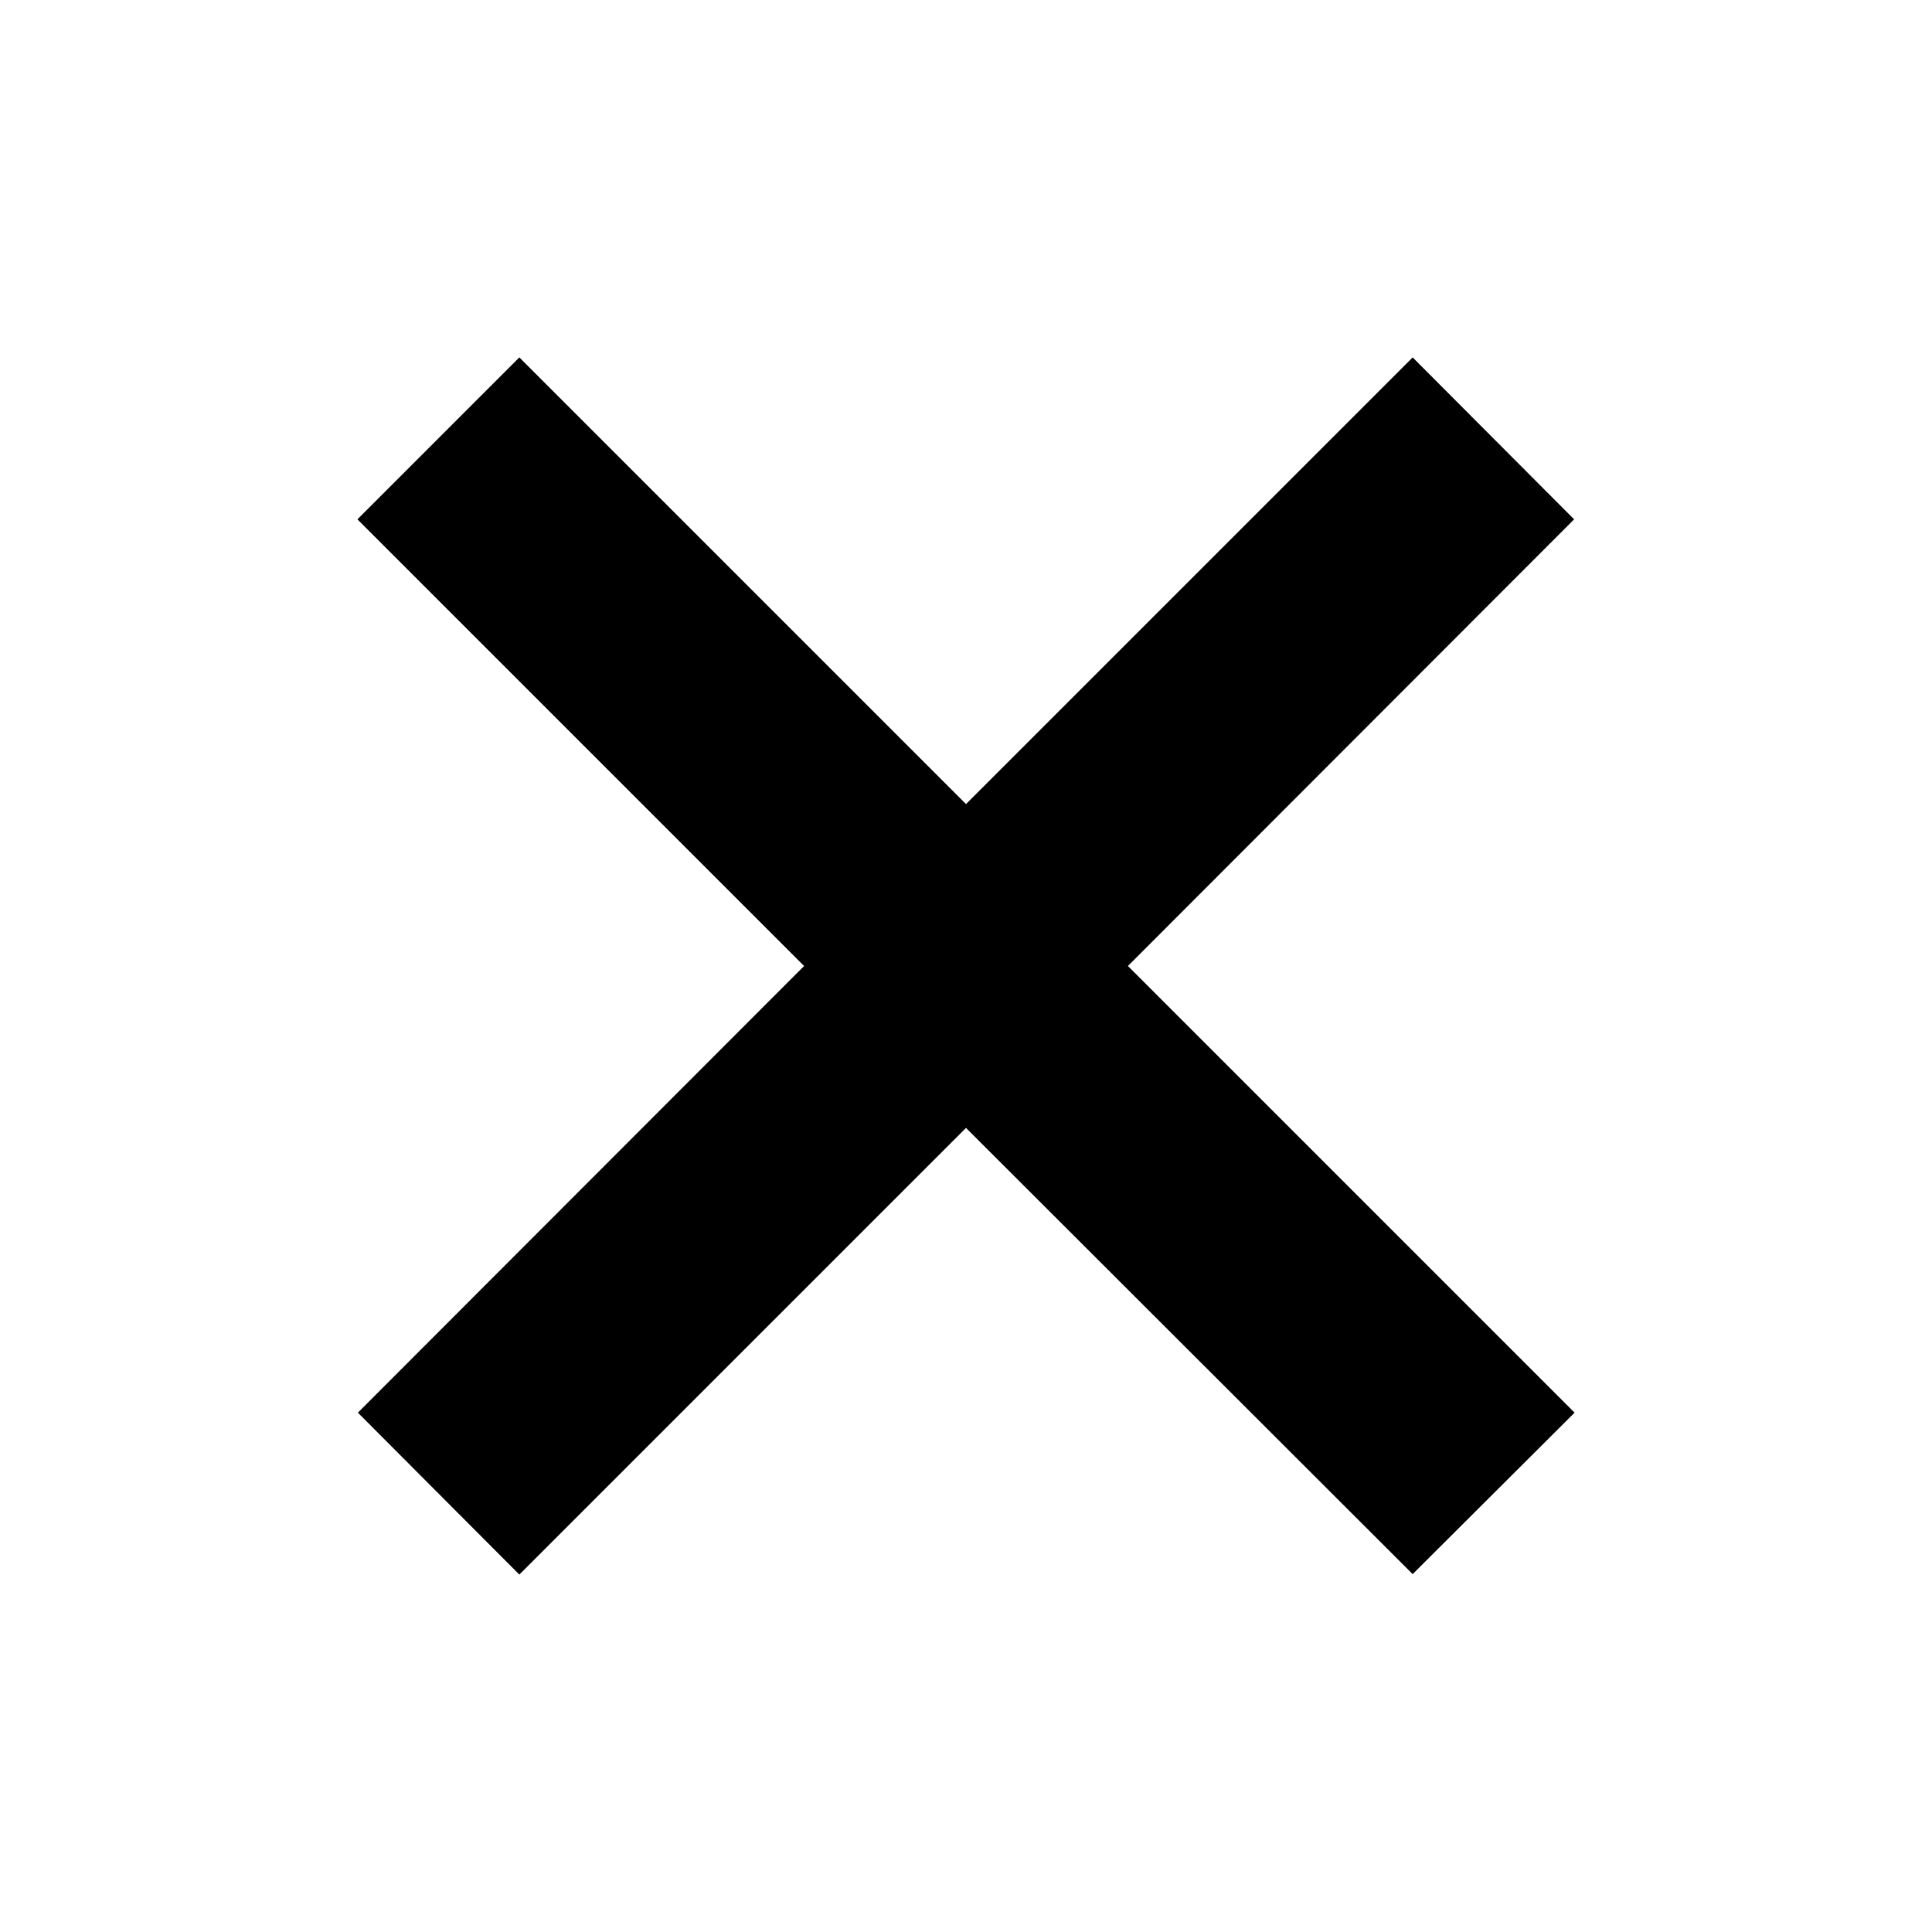 <svg class="icon"
  style="width: 1em;height: 1em;vertical-align: middle;fill: currentColor;overflow: hidden;"
  viewBox="0 0 1024 1024" version="1.1" xmlns="http://www.w3.org/2000/svg" p-id="846">
  <path
    d="M275.261 189.44l-85.821 85.821 236.739 236.739-236.495 236.739 85.577 85.821 236.739-236.739 236.739 236.495 85.821-85.577-236.739-236.739 236.495-236.739-85.577-85.821-236.739 236.739z"
    p-id="847"></path>
</svg>